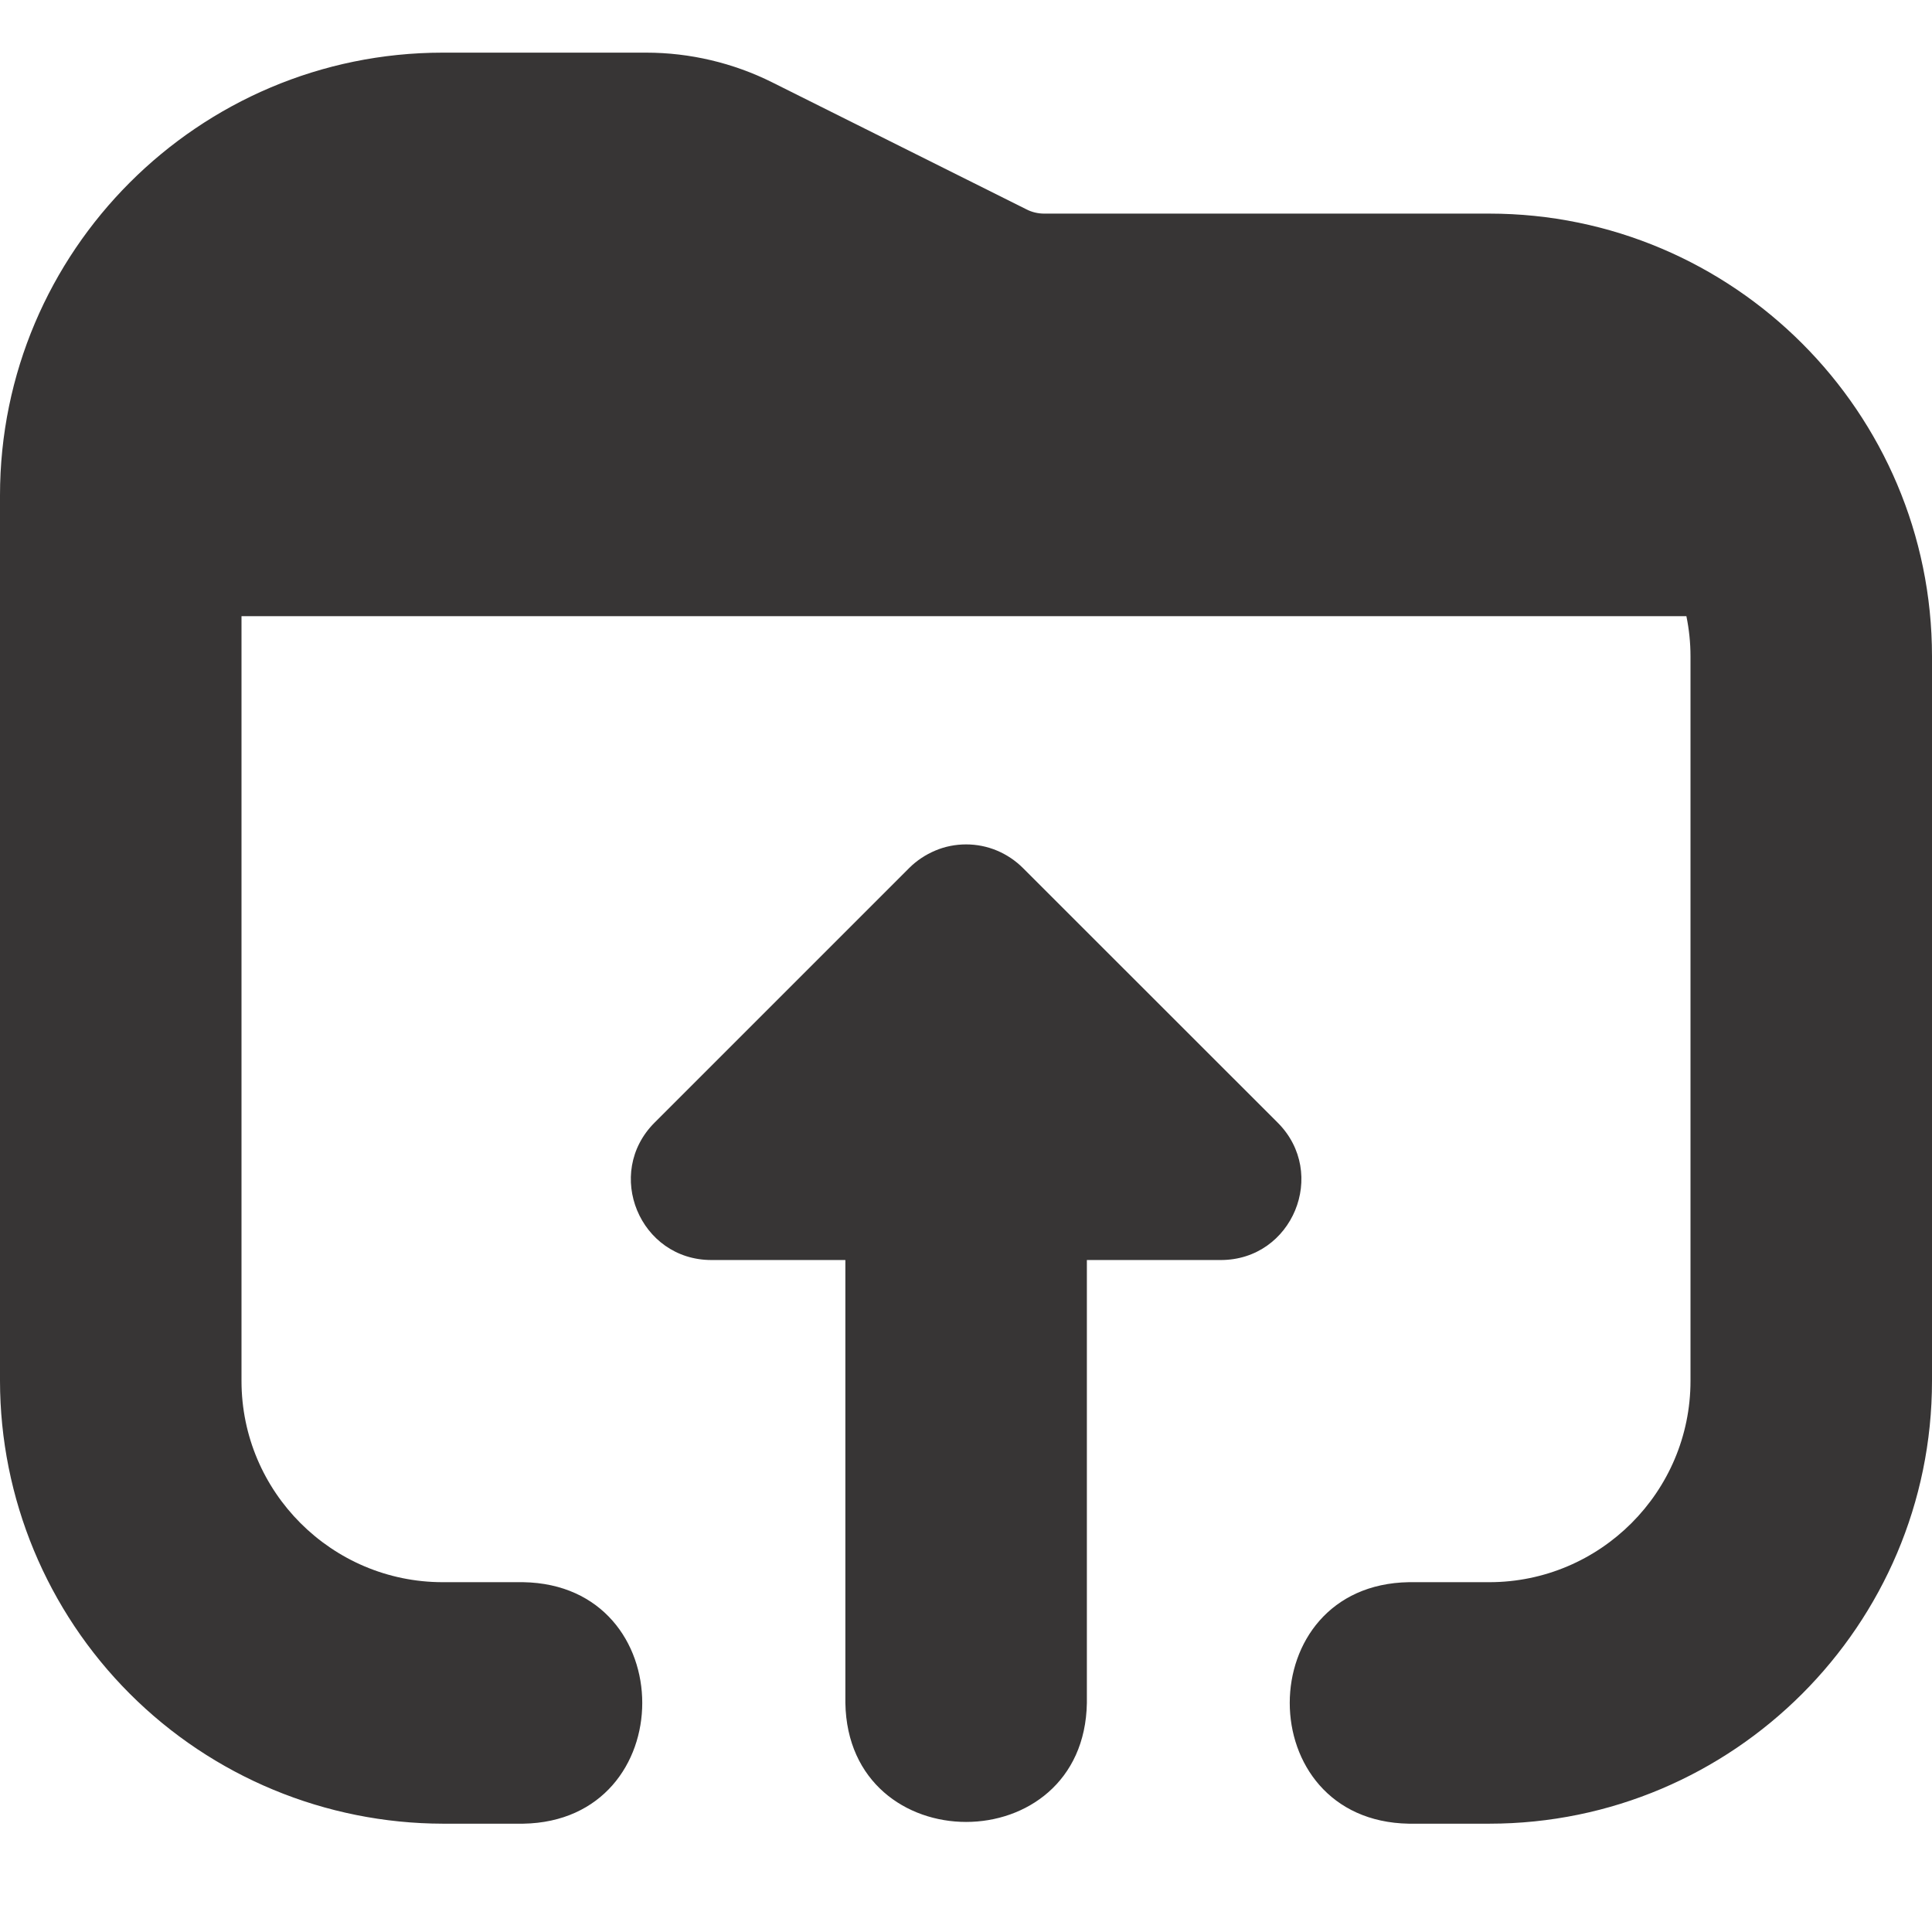 <svg width="16" height="16" viewBox="0 0 16 16" fill="none" xmlns="http://www.w3.org/2000/svg">
<g clip-path="url(#clip0_670_666)">
<path d="M16 5.436V11.436C16 13.457 14.355 15.103 12.333 15.103H11.667C10.352 15.08 10.353 13.125 11.667 13.103H12.333C13.252 13.103 14 12.355 14 11.436V5.436C14 5.322 13.988 5.21 13.966 5.103H2V11.436C2 12.355 2.748 13.103 3.667 13.103H4.333C5.648 13.125 5.647 15.081 4.333 15.103H3.667C2.695 15.101 1.763 14.715 1.075 14.027C0.388 13.34 0.001 12.408 0 11.436L0 4.103C0 2.081 1.645 0.436 3.667 0.436H5.352C5.713 0.436 6.073 0.521 6.395 0.682L8.499 1.733C8.545 1.757 8.596 1.769 8.648 1.769H12.333C14.355 1.769 16 3.415 16 5.436ZM10.581 9.297L8.472 7.189C8.41 7.127 8.337 7.078 8.256 7.044C8.175 7.01 8.088 6.993 8.001 6.993C7.913 6.993 7.826 7.01 7.746 7.044C7.665 7.078 7.591 7.127 7.529 7.189L5.421 9.297C5.001 9.717 5.298 10.435 5.892 10.435H7.001V14.103C7.023 15.417 8.979 15.417 9.001 14.103V10.435H10.11C10.704 10.435 11.001 9.717 10.581 9.297Z" fill="#373535"/>
</g>
<defs>
<clipPath id="clip0_670_666">
<rect width="16" height="16" fill="white"/>
</clipPath>
</defs>
</svg>
